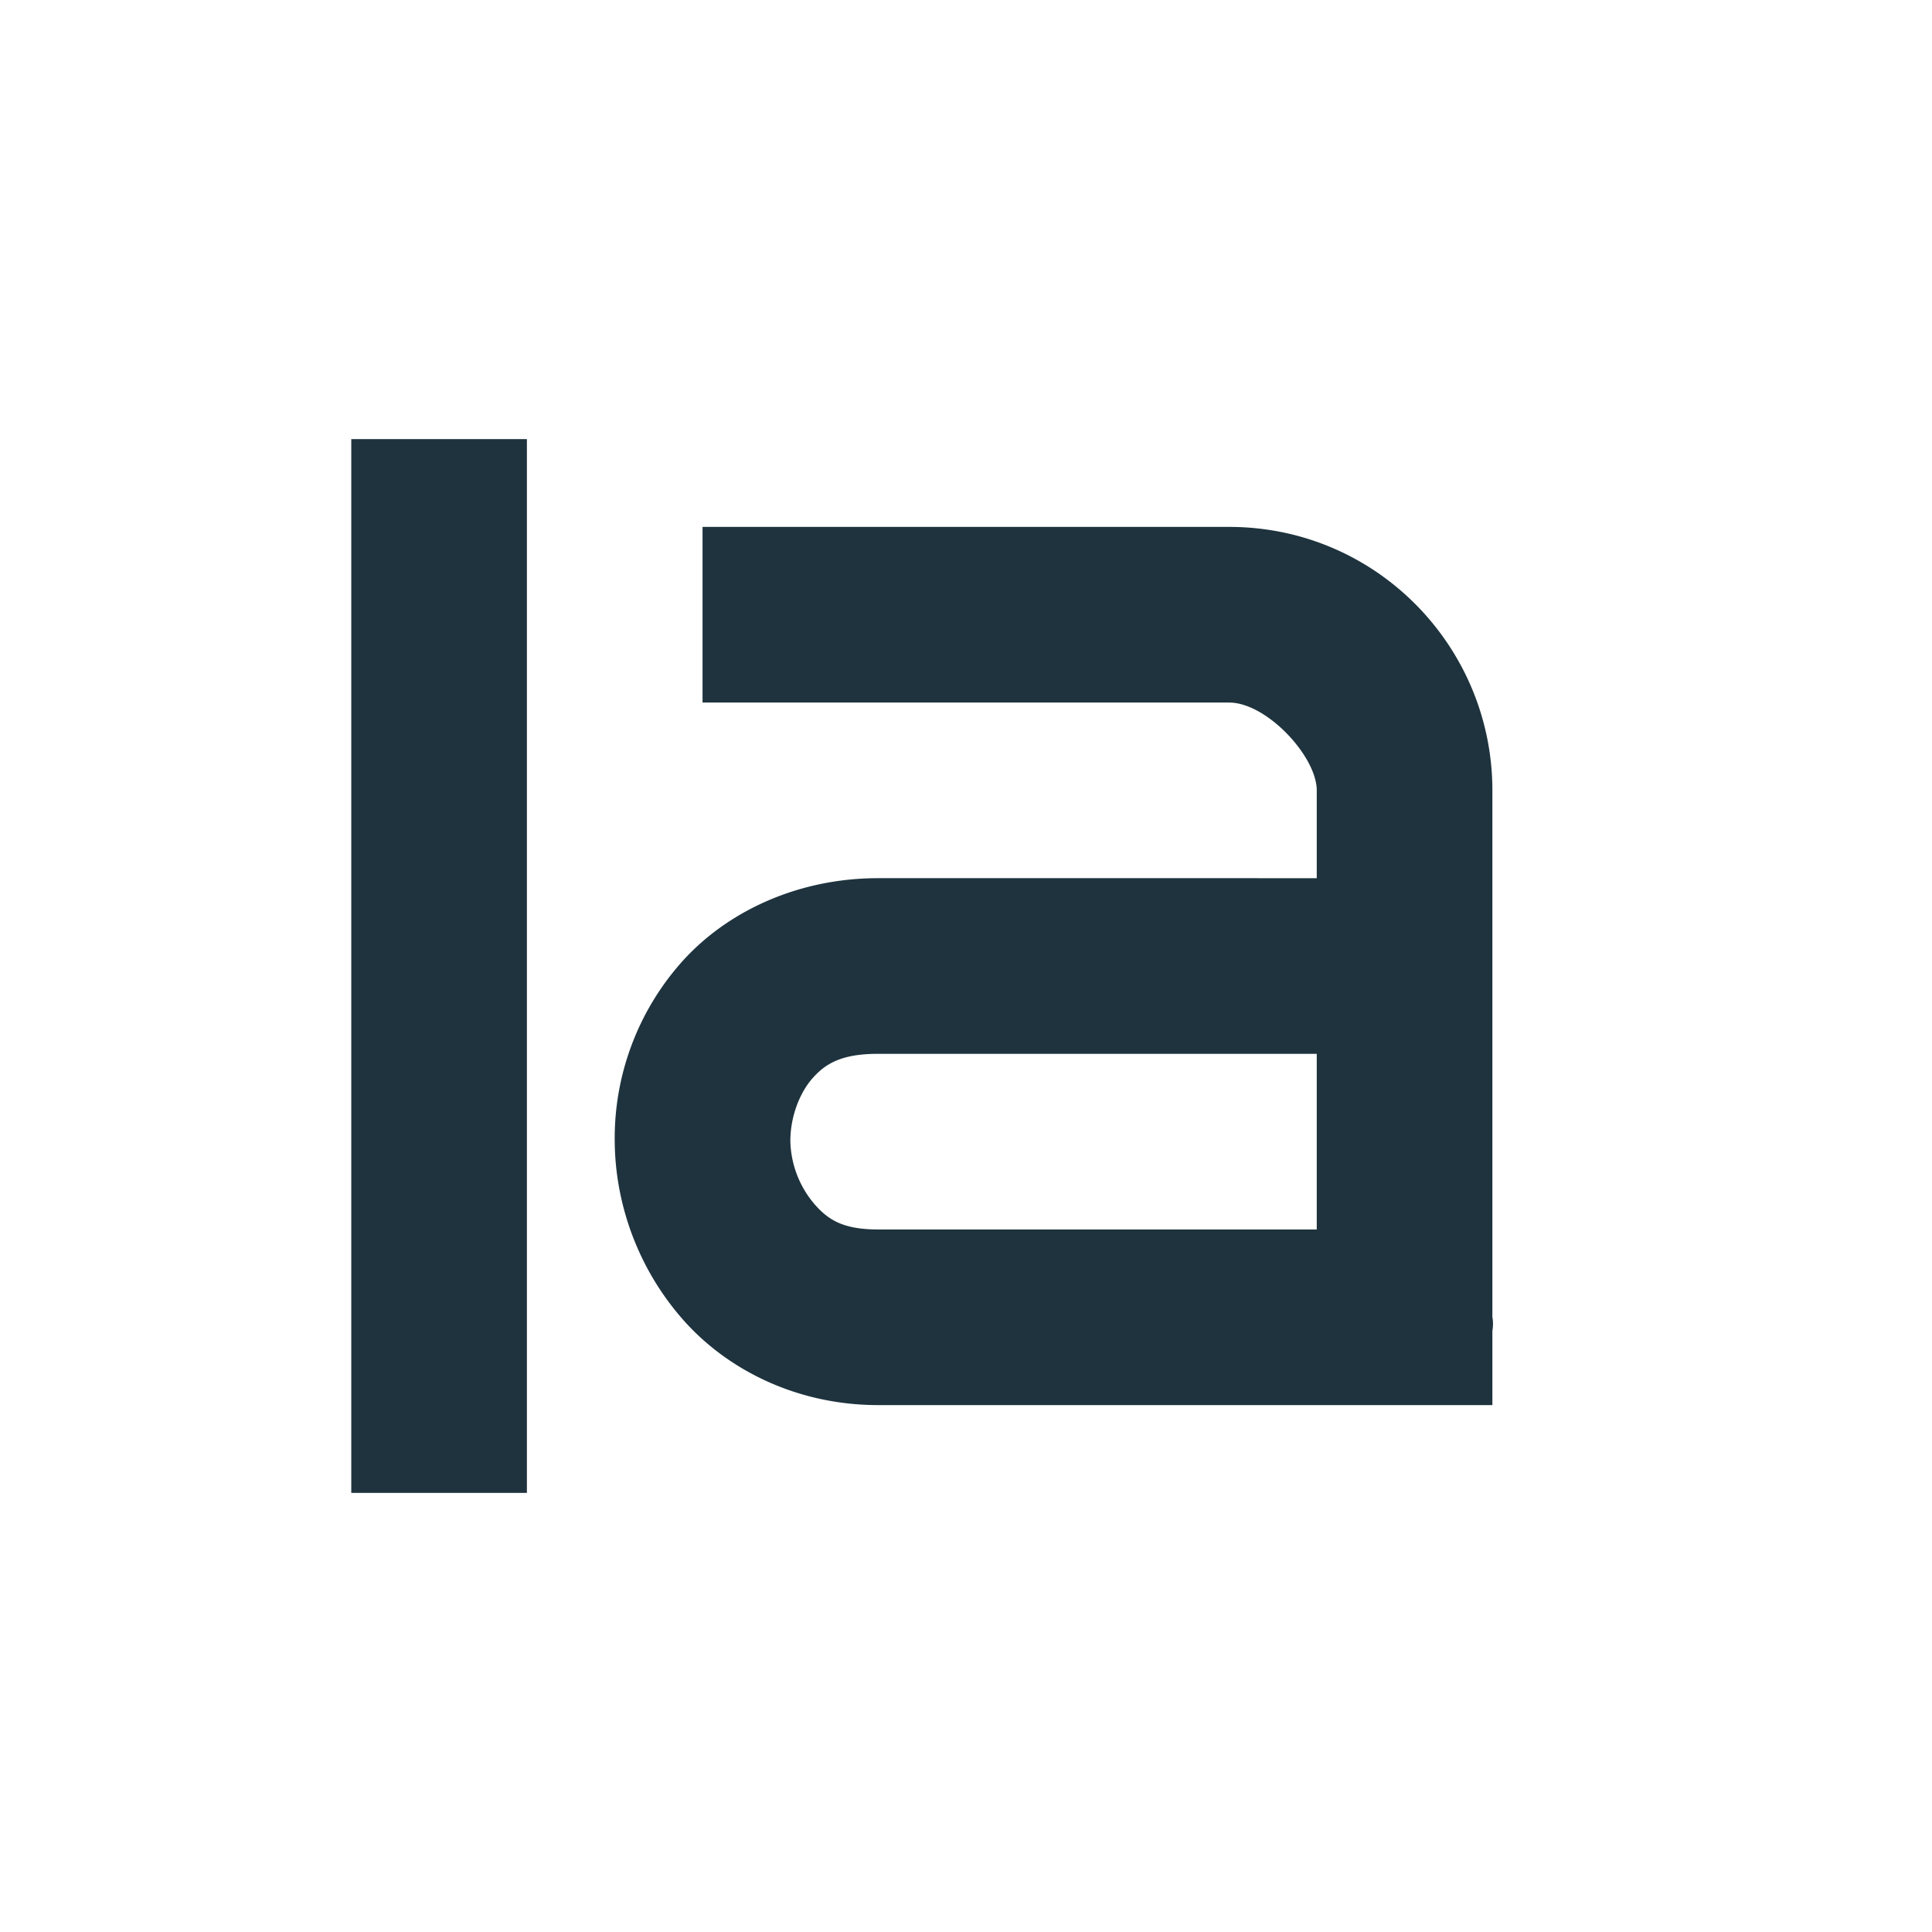 <svg xmlns="http://www.w3.org/2000/svg" width="22" height="22"><defs><style type="text/css" id="current-color-scheme"></style></defs><path d="M4 5v12h2V5H4zm4 1v2h5.996c.428 0 .998.614.998 1v1H9.998c-.919 0-1.734.384-2.248.969A3.02 3.02 0 0 0 7 13c.006.72.27 1.453.781 2.031.512.579 1.31.969 2.217.969h6.996v-.844c.016-.094 0-.156 0-.156V9c0-1.634-1.319-3-2.998-3H8zm1.998 6h4.996v2H9.998c-.398 0-.565-.11-.717-.281A1.145 1.145 0 0 1 9 13c-.002-.28.105-.554.25-.719.145-.165.326-.281.748-.281z" fill="currentColor" color="#1e333d"/></svg>